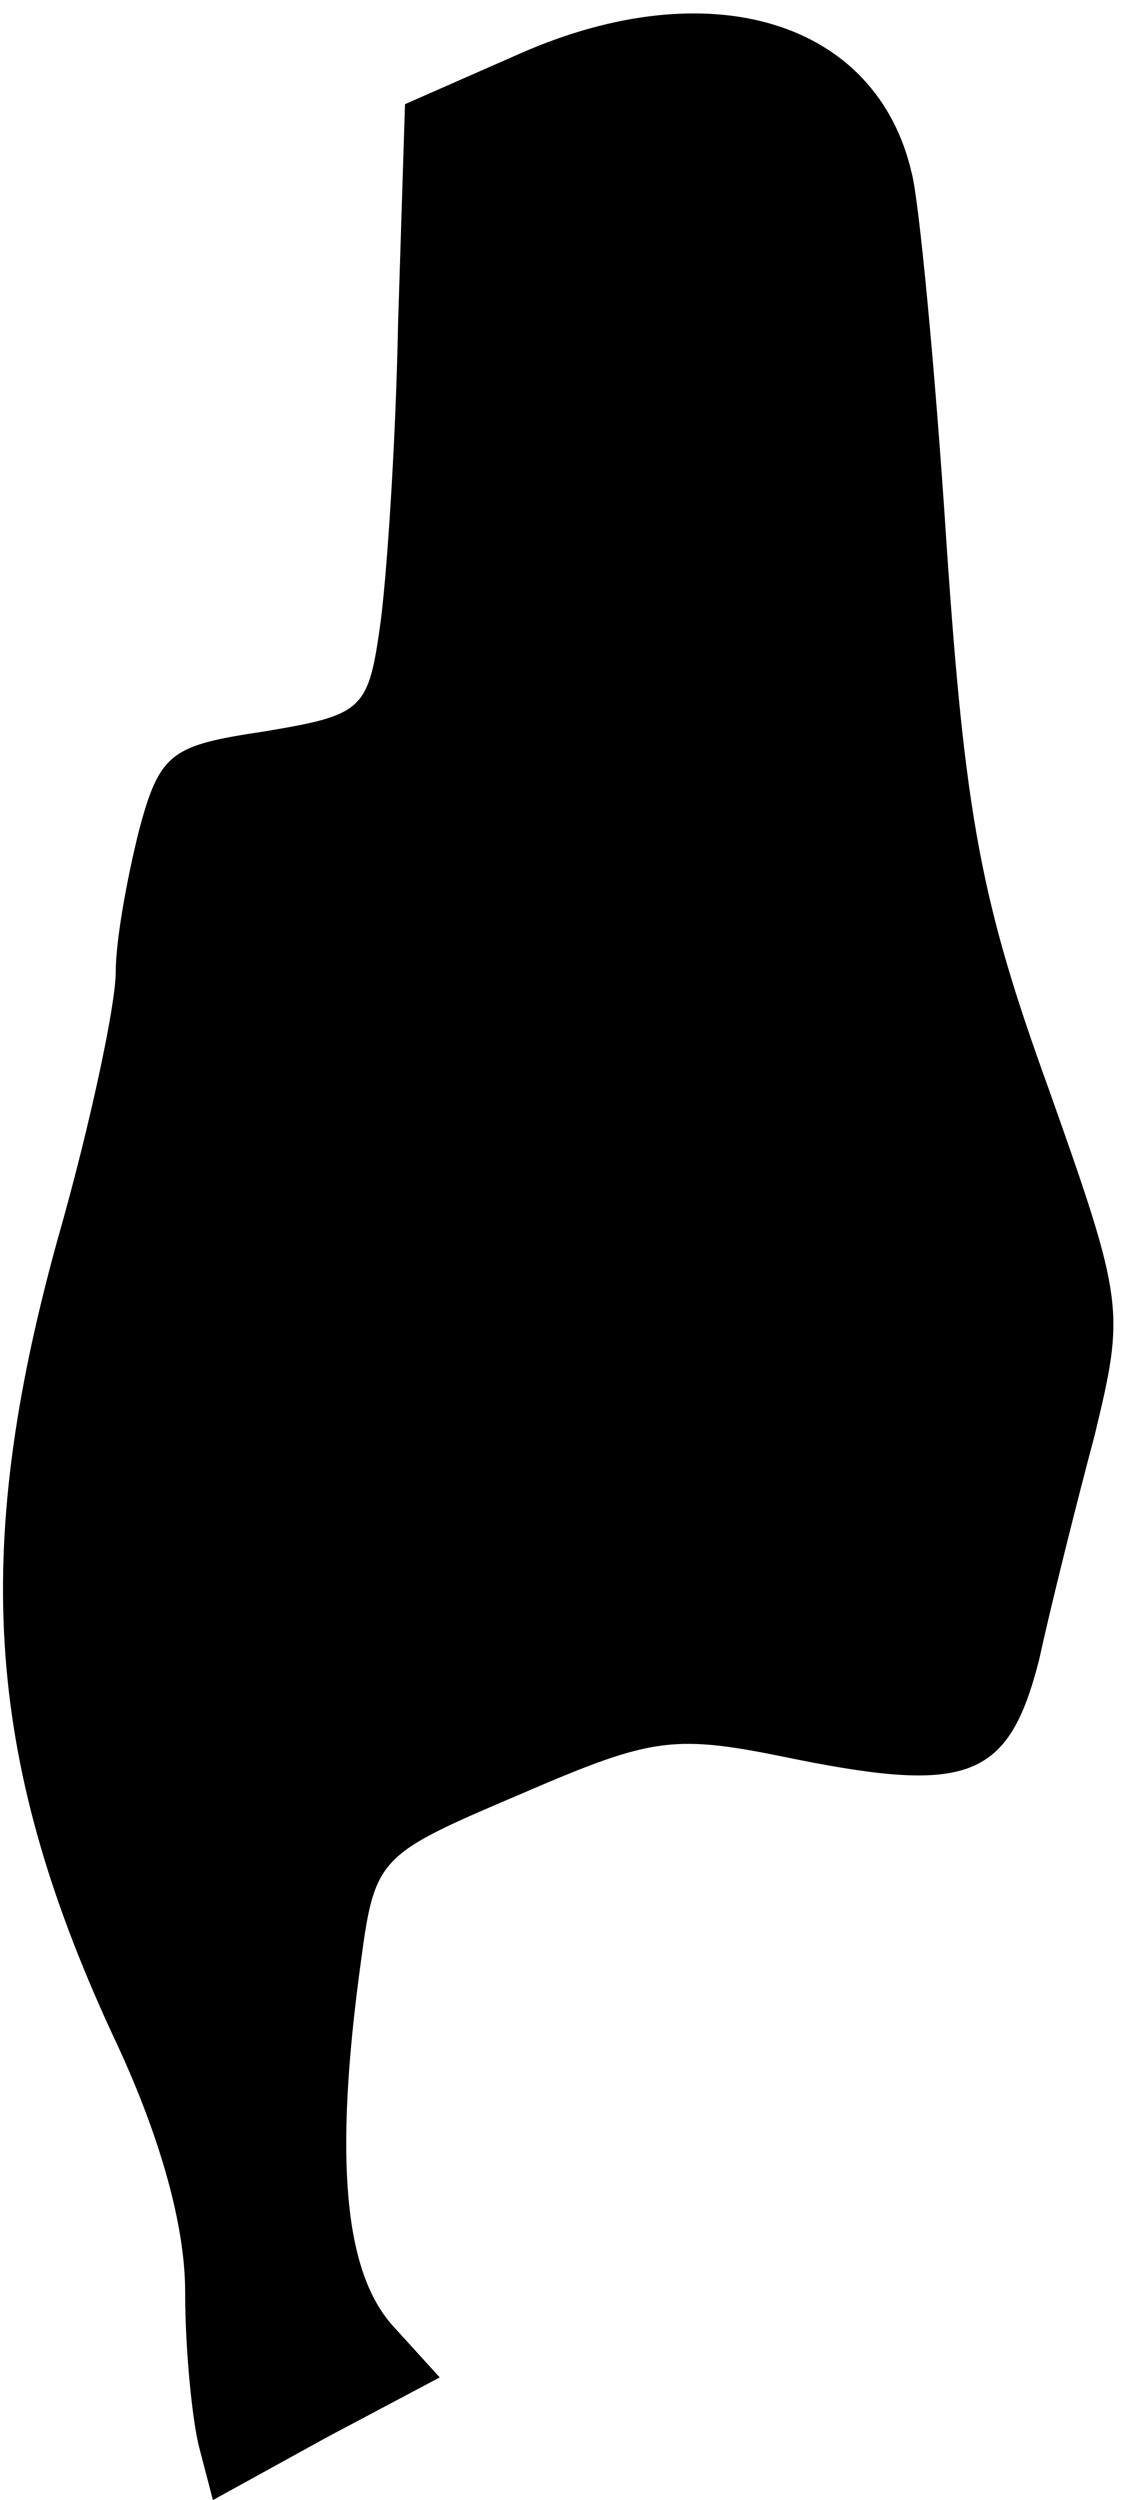<?xml version="1.0" standalone="no"?>
<!DOCTYPE svg PUBLIC "-//W3C//DTD SVG 20010904//EN"
 "http://www.w3.org/TR/2001/REC-SVG-20010904/DTD/svg10.dtd">
<svg version="1.0" xmlns="http://www.w3.org/2000/svg"
 width="49pt" height="108pt" viewBox="0 0 49 108"
 preserveAspectRatio="xMidYMid meet">
<g transform="translate(0,108) scale(0.1,-0.1)"
fill="#000000" stroke="none">
<path fill="#000000" stroke="none" d="M225 1057 l-50 -22 -3 -95 c-1 -52 -5
-112 -8 -132 -5 -35 -8 -37 -50 -44 -40 -6 -45 -9 -54 -43 -5 -20 -10 -47 -10
-61 0 -14 -11 -66 -25 -115 -38 -137 -31 -228 26 -349 18 -39 29 -77 29 -106
0 -25 3 -55 6 -67 l6 -23 49 27 49 26 -20 22 c-21 23 -26 71 -14 158 6 45 8
46 69 72 58 25 66 26 119 15 75 -15 92 -8 105 43 5 23 16 67 24 97 13 54 13
57 -20 150 -29 80 -36 117 -44 235 -5 77 -12 149 -15 160 -15 66 -87 88 -169
52z"/>
</g>
</svg>
